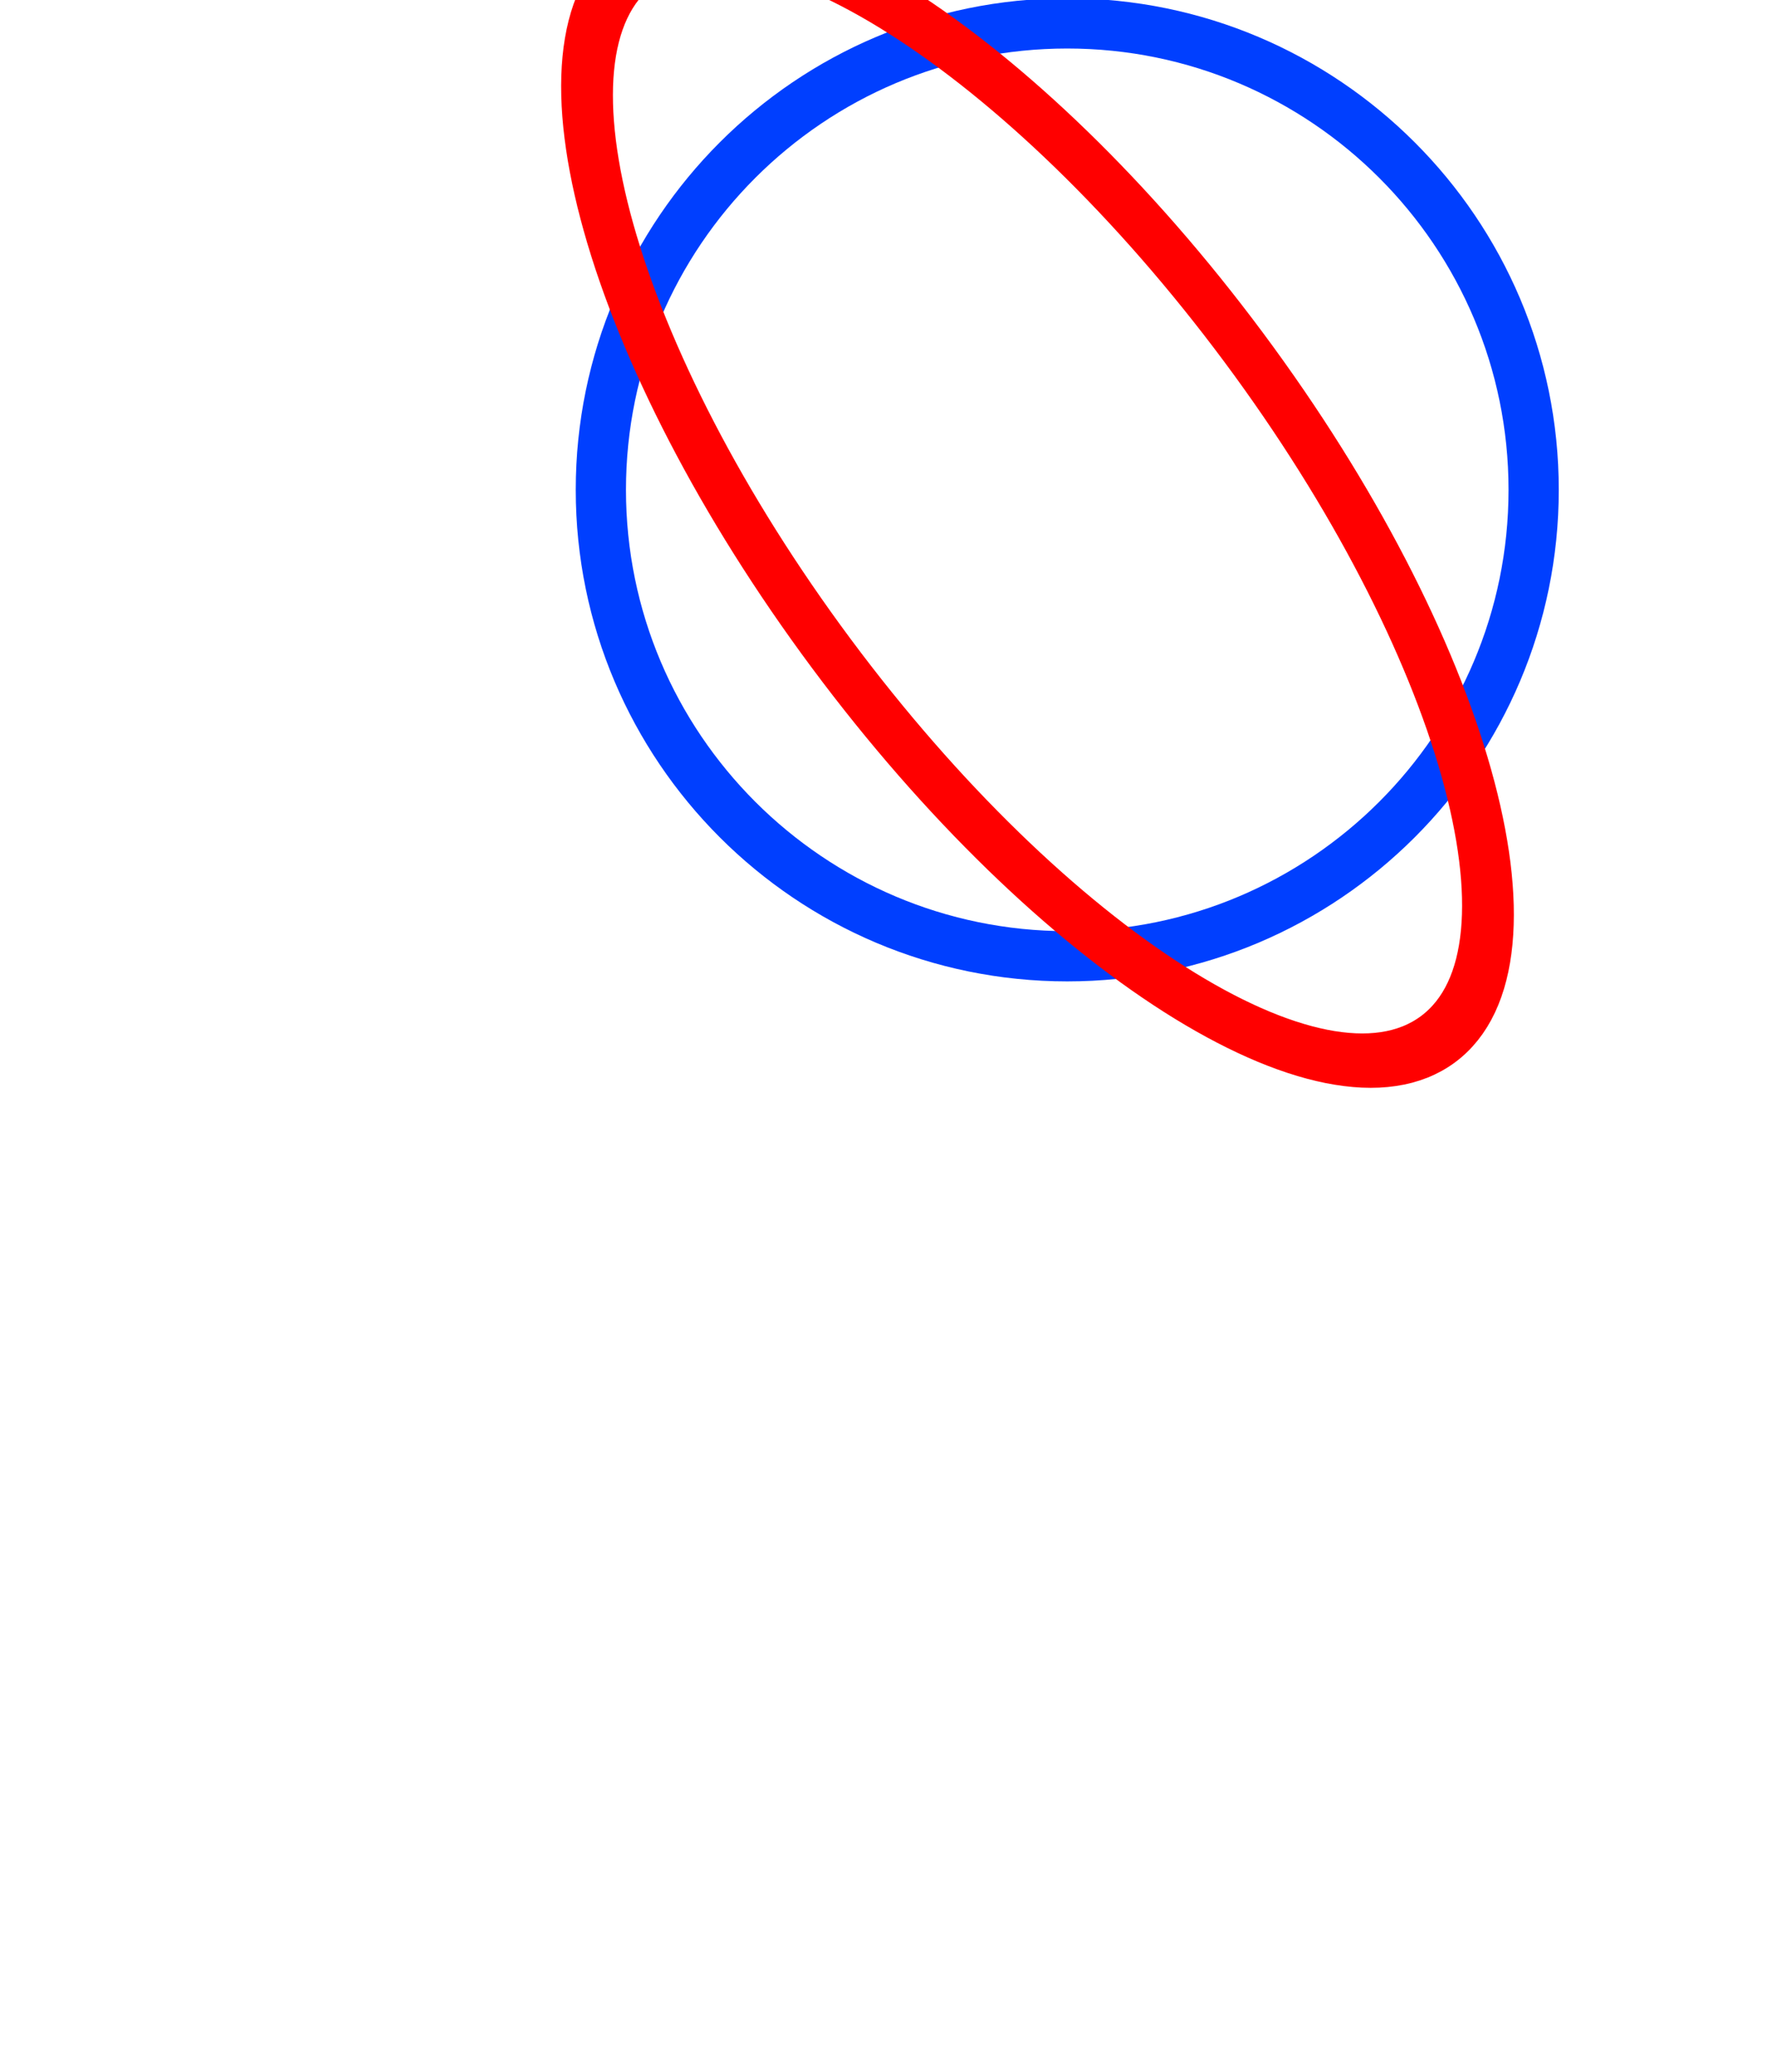 <svg version="1.1" width="142" height="166" viewBox="22 19 142 166" xmlns="http://www.w3.org/2000/svg" xmlns:xlink="http://www.w3.org/1999/xlink">
  <!-- Exported by Scratch - http://scratch.mit.edu/ -->
  <g id="ID0.27587682055309415" transform="matrix(0.575, 0, 0, 0.575, -23, -47.55)">
    <path id="ID0.6493267426267266" fill="none" stroke="#003FFF" stroke-width="7" d="M 222 130 C 239.933 130 256.183 137.284 267.950 149.050 C 279.716 160.817 287 177.067 287 195 C 287 212.933 279.716 229.183 267.950 240.950 C 256.183 252.716 239.933 260 222 260 C 204.067 260 187.817 252.716 176.050 240.950 C 164.284 229.183 157 212.933 157 195 C 157 177.067 164.284 160.817 176.050 149.050 C 187.817 137.284 204.067 130 222 130 Z " transform="matrix(1, 0, 0, 1, 5, -11)"/>
    <path id="ID0.5234443573281169" fill="none" stroke="#FF0000" stroke-width="8" d="M 133.500 121 C 145.225 121 155.850 131.477 163.544 148.403 C 171.238 165.329 176 188.704 176 214.500 C 176 240.296 171.238 263.671 163.544 280.597 C 155.850 297.523 145.225 308 133.500 308 C 121.775 308 111.150 297.523 103.456 280.597 C 95.762 263.671 91 240.296 91 214.500 C 91 188.704 95.762 165.329 103.456 148.403 C 111.150 131.477 121.775 121 133.500 121 Z " transform="matrix(0.676, -0.502, 0.597, 0.803, 4.55, 80.25)"/>
  </g>
</svg>

